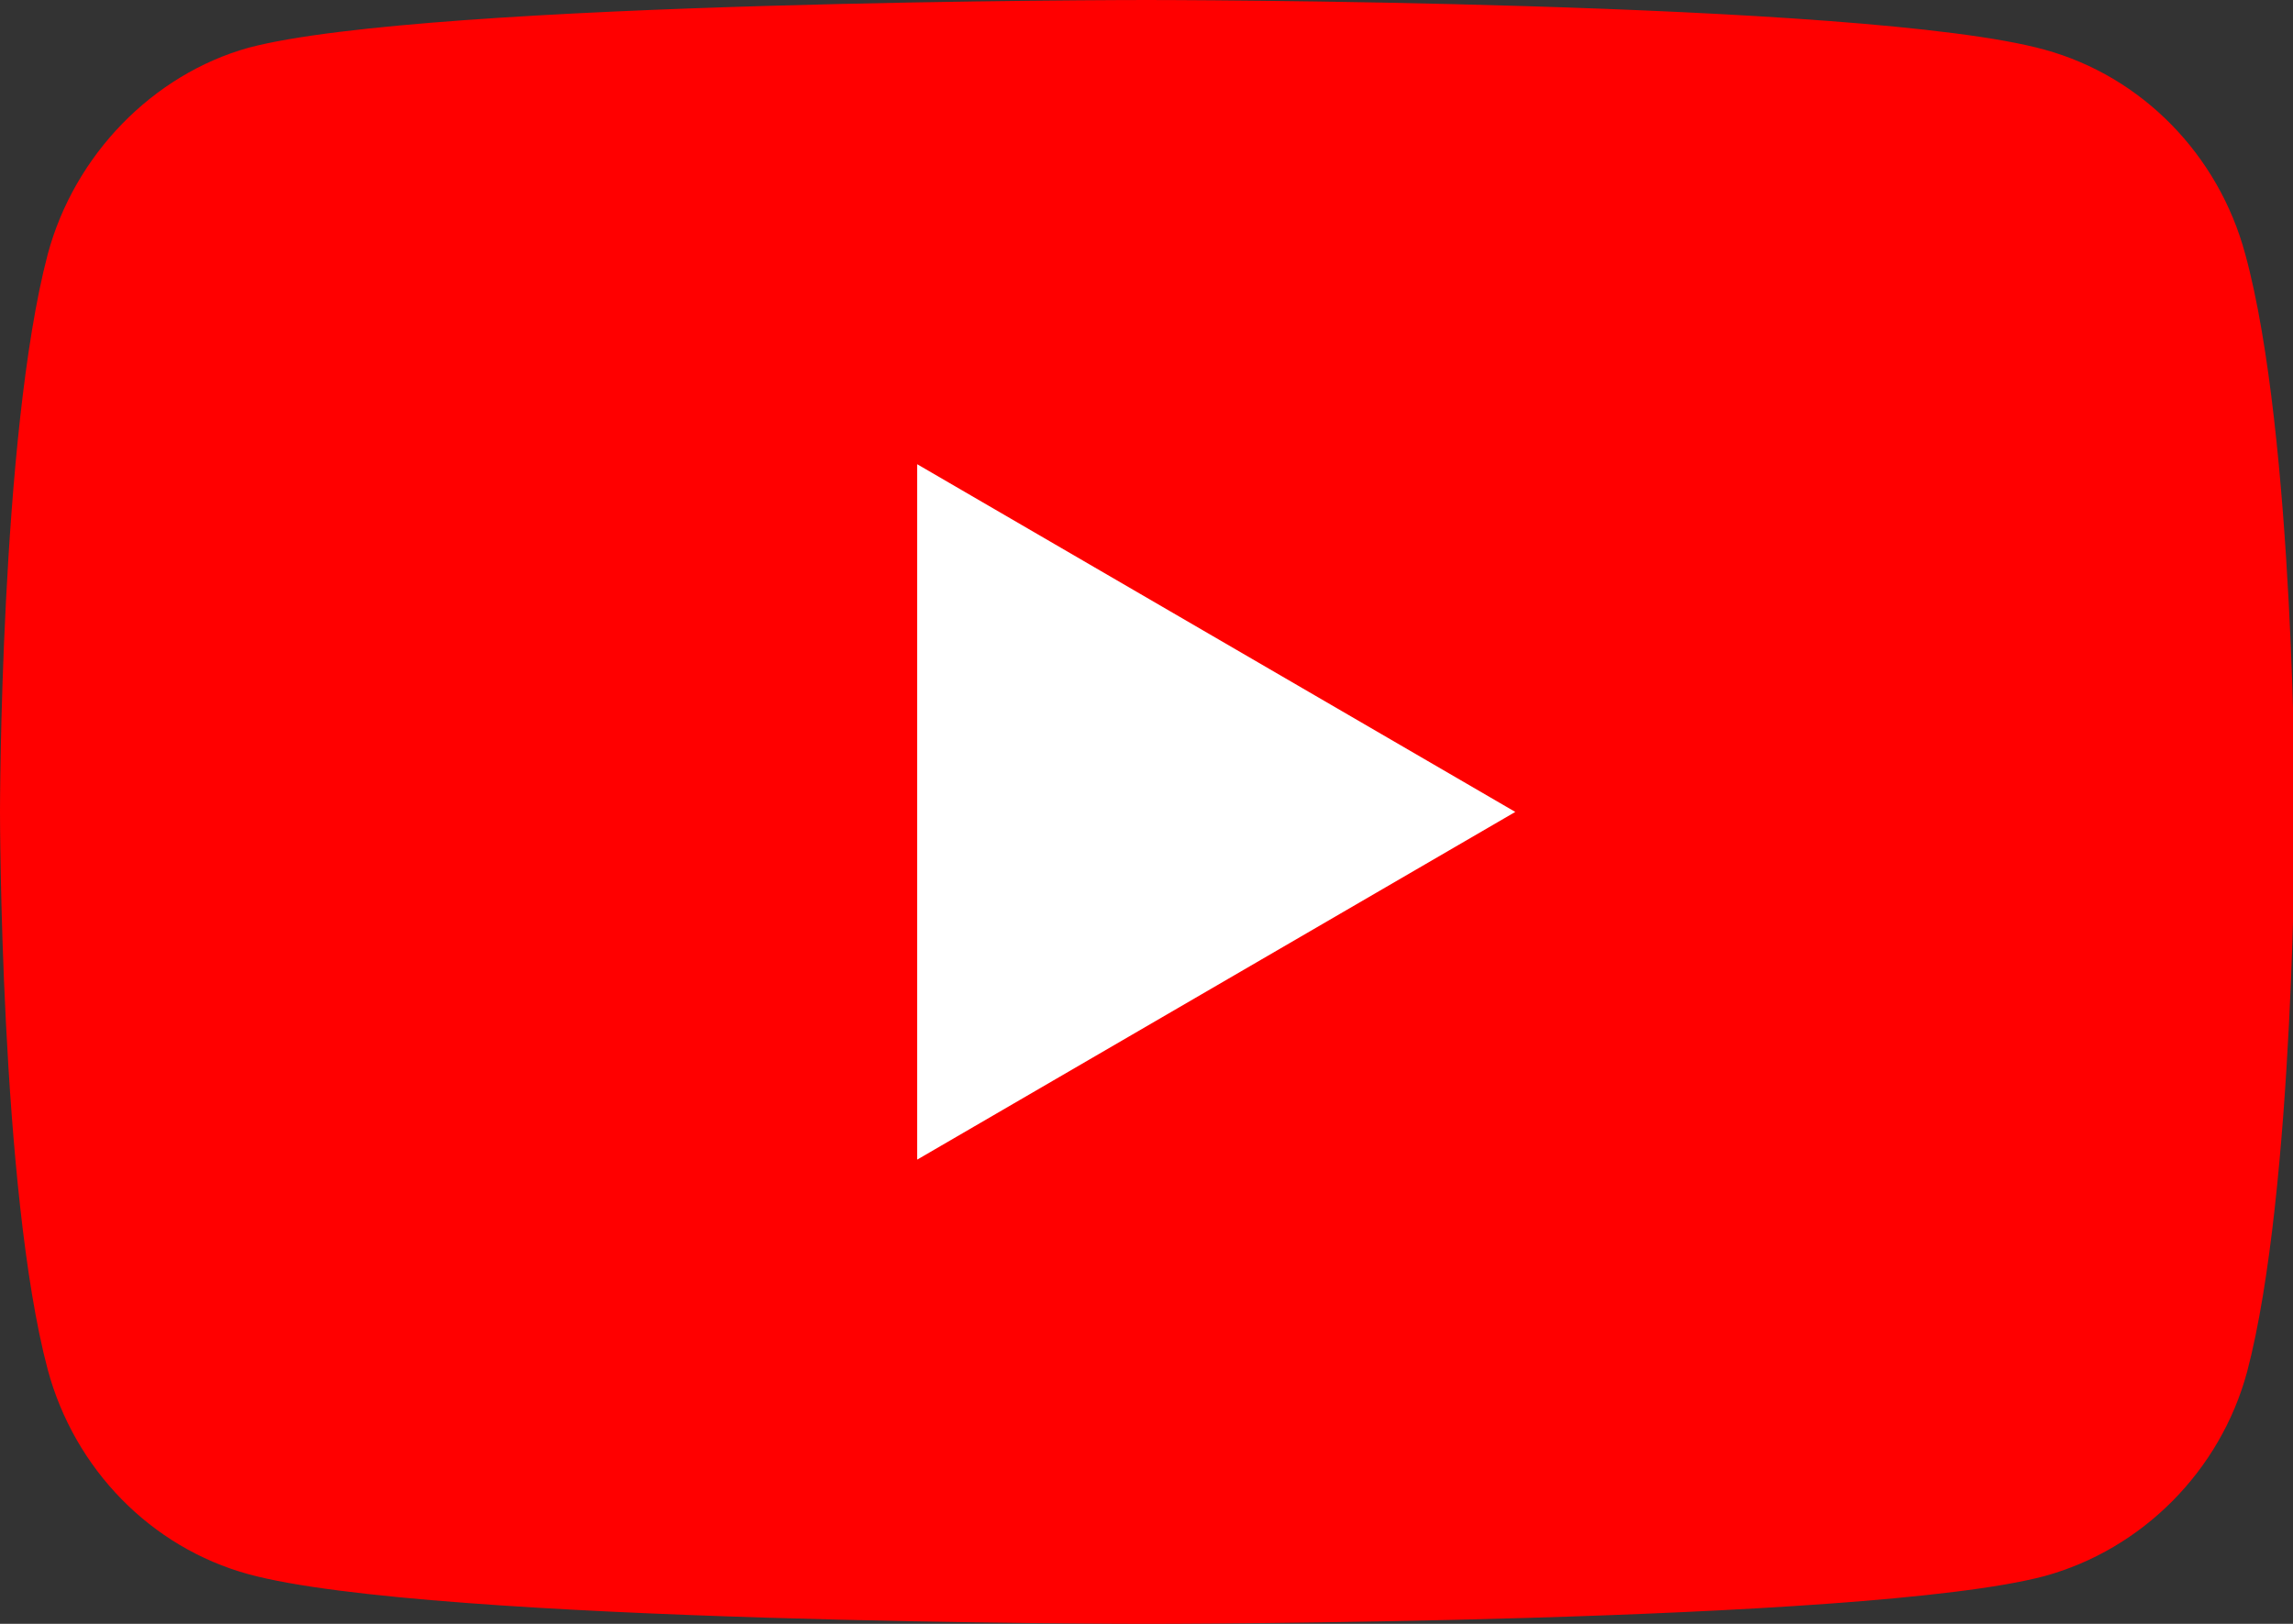 <?xml version="1.0" encoding="utf-8"?>
<!-- Generator: Adobe Illustrator 23.0.1, SVG Export Plug-In . SVG Version: 6.00 Build 0)  -->
<svg version="1.1" id="Layer_1" xmlns="http://www.w3.org/2000/svg" xmlns:xlink="http://www.w3.org/1999/xlink" x="0px" y="0px"
	 viewBox="0 0 120 85" style="enable-background:new 0 0 120 85;" xml:space="preserve">
<rect x="0" y="0" width="120" height="85" fill="#333333" stroke="none"/>
<style type="text/css">
	.st0{fill:#FF0000;}
	.st1{fill:#FFFFFF;}
</style>
<g>
	<path class="st0" d="M117.5,13.3C116.1,8.1,112.1,4,107,2.6C97.6,0,60,0,60,0S22.4,0,13,2.5C8,3.9,3.9,8.1,2.5,13.3
		C0,22.8,0,42.5,0,42.5s0,19.8,2.5,29.2C3.9,76.9,7.9,81,13,82.4C22.5,85,60,85,60,85s37.6,0,47-2.5c5.1-1.4,9.2-5.5,10.6-10.7
		c2.5-9.5,2.5-29.2,2.5-29.2S120.1,22.8,117.5,13.3z"/>
	<polygon class="st1" points="48,60.7 79.3,42.5 48,24.3 	"/>
</g>
</svg>
